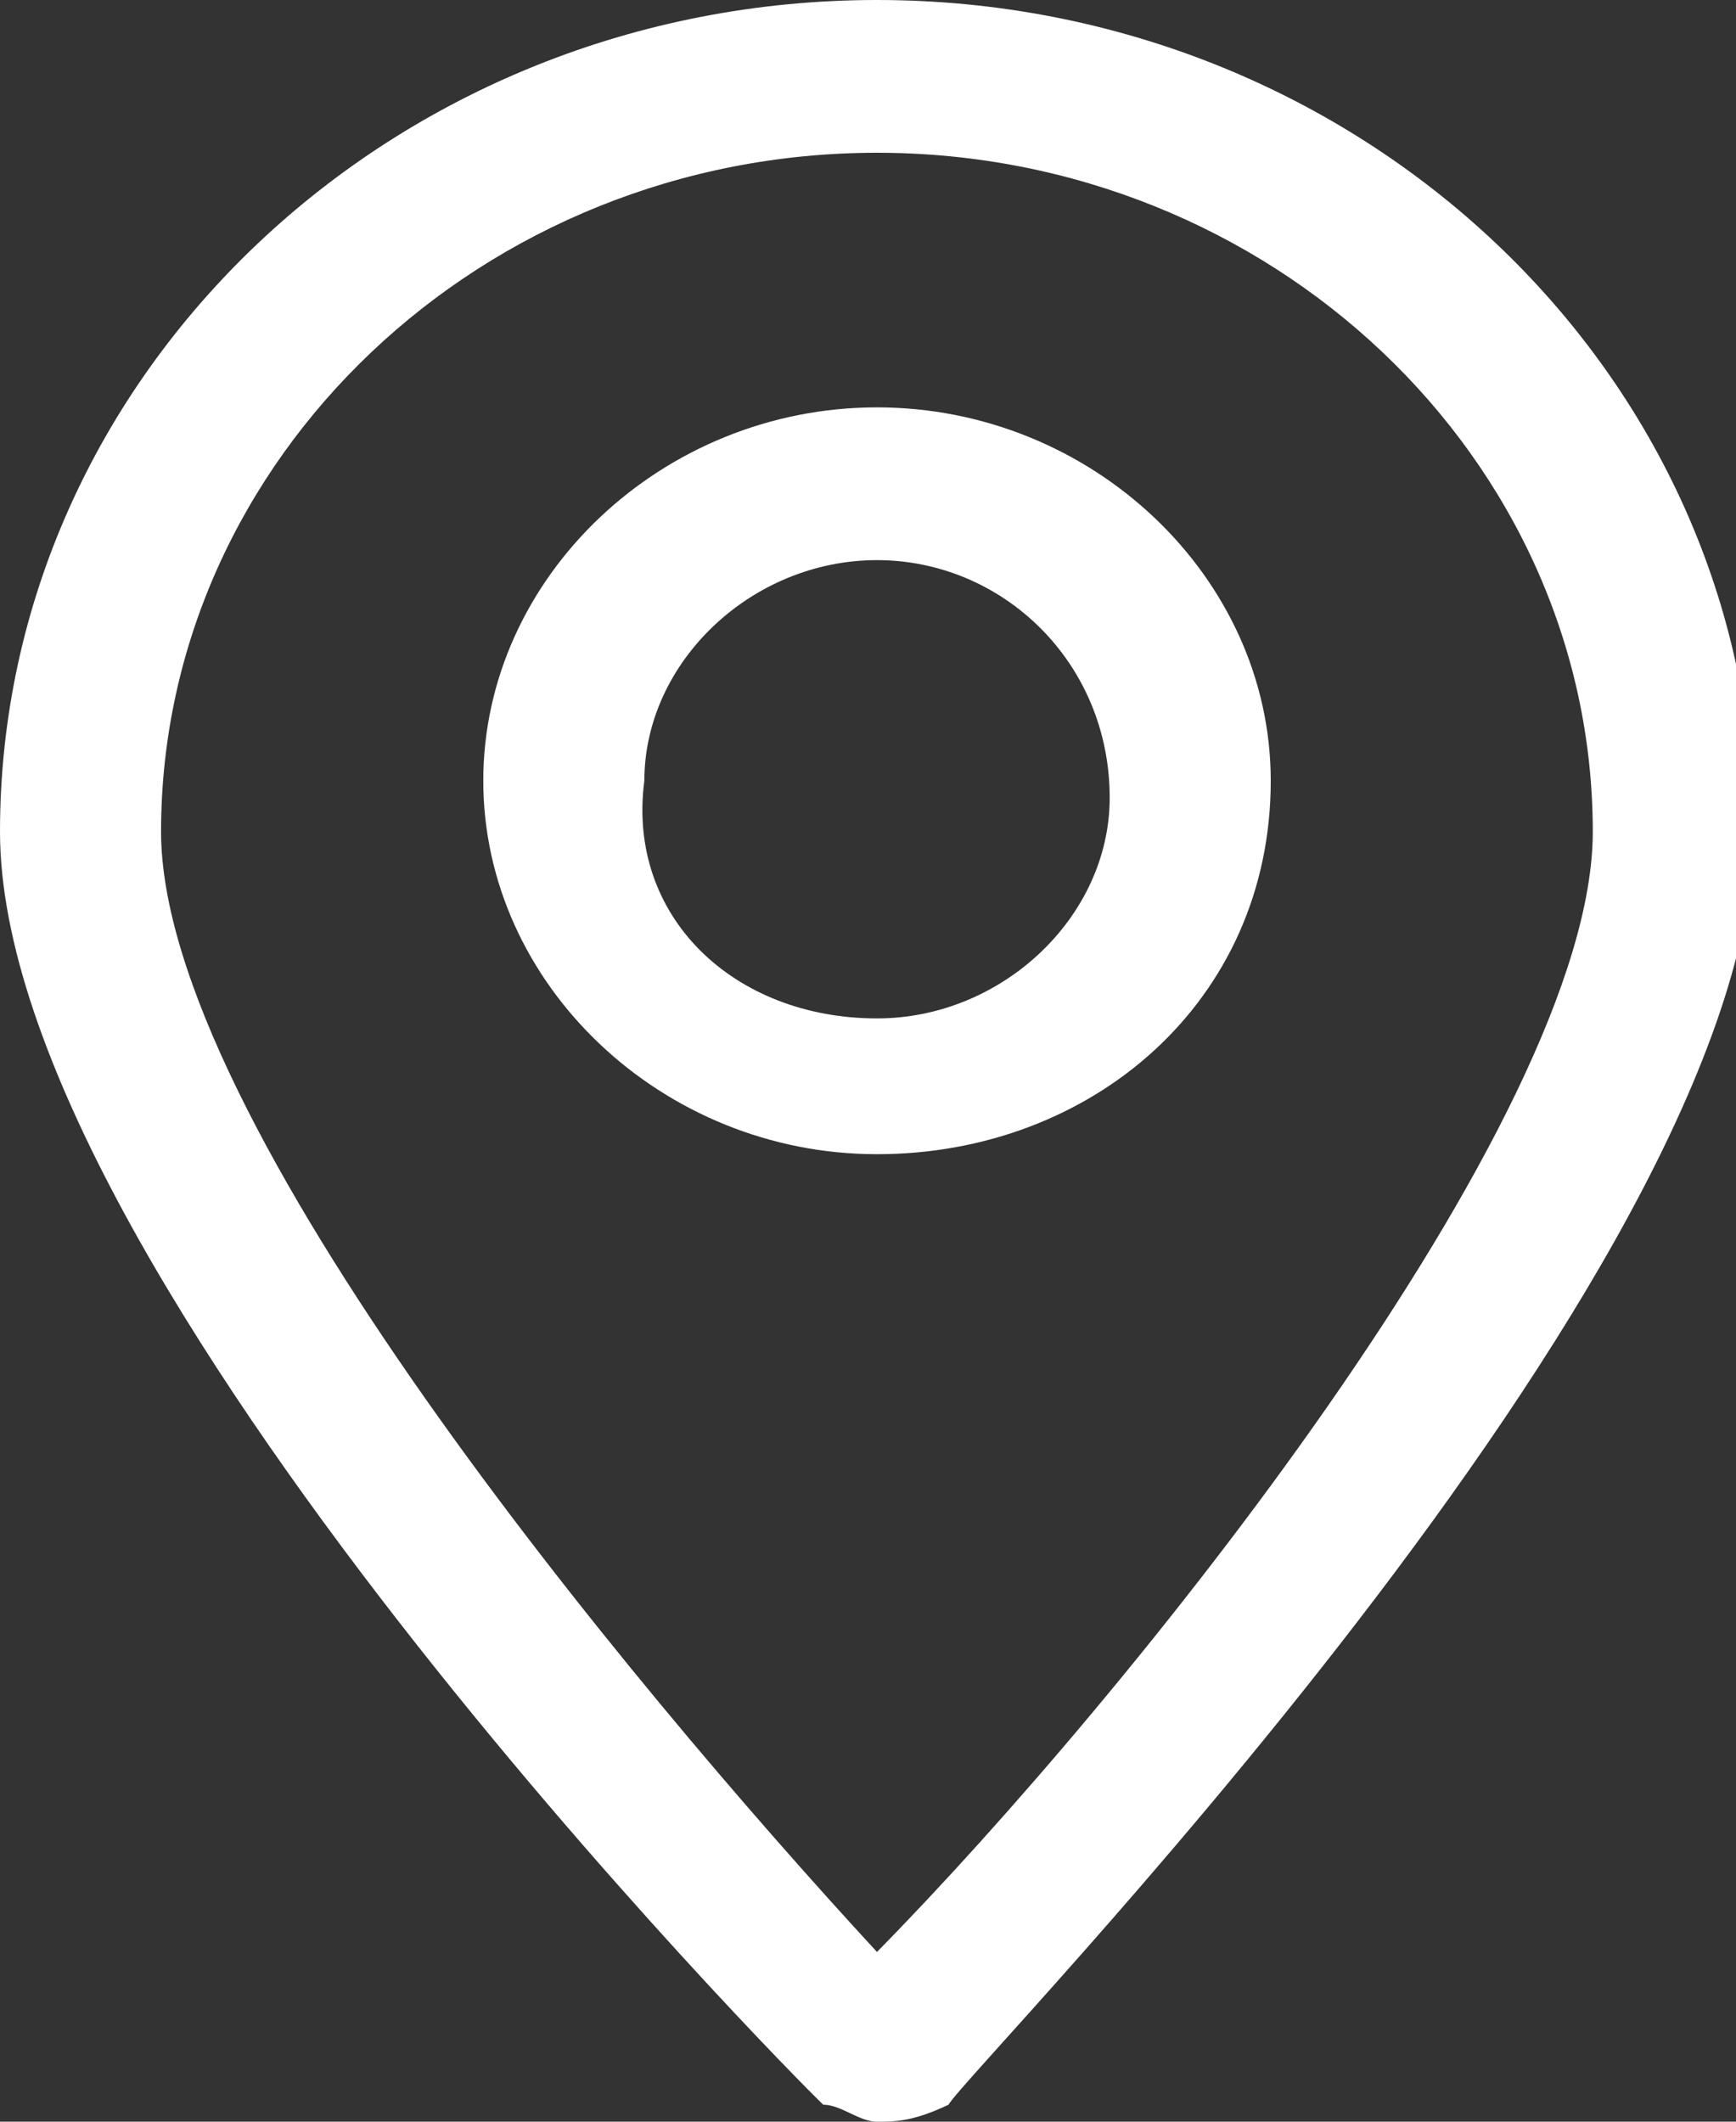 <svg width="18" height="22" viewBox="0 0 18 22" fill="none" xmlns="http://www.w3.org/2000/svg">
<rect x="0" y="0" width="18" height="22" fill="#333333" stroke="none"/>
<g clip-path="url(#clip0)">
<path d="M9.093 22C8.907 22 8.722 21.824 8.536 21.824C8.165 21.472 0 13.2 0 8.624C0 3.872 4.082 0 9.093 0C14.103 0 18.186 3.872 18.186 8.624C18.186 13.2 10.021 21.472 9.835 21.824C9.464 22 9.278 22 9.093 22ZM9.093 1.584C5.01 1.584 1.67 4.752 1.67 8.624C1.67 11.616 6.495 17.424 9.093 20.24C11.691 17.6 16.515 11.616 16.515 8.624C16.515 4.752 13.175 1.584 9.093 1.584Z" fill="white"/>
<path d="M9.093 11.968C6.866 11.968 5.011 10.208 5.011 8.096C5.011 5.984 6.866 4.224 9.093 4.224C11.32 4.224 13.176 5.984 13.176 8.096C13.176 10.384 11.32 11.968 9.093 11.968ZM9.093 5.808C7.794 5.808 6.681 6.864 6.681 8.096C6.495 9.504 7.609 10.56 9.093 10.56C10.392 10.56 11.506 9.504 11.506 8.272C11.506 6.864 10.392 5.808 9.093 5.808Z" fill="white"/>
</g>
<defs>
<clipPath id="clip0">
<rect width="18" height="22" fill="white"/>
</clipPath>
</defs>
</svg>

